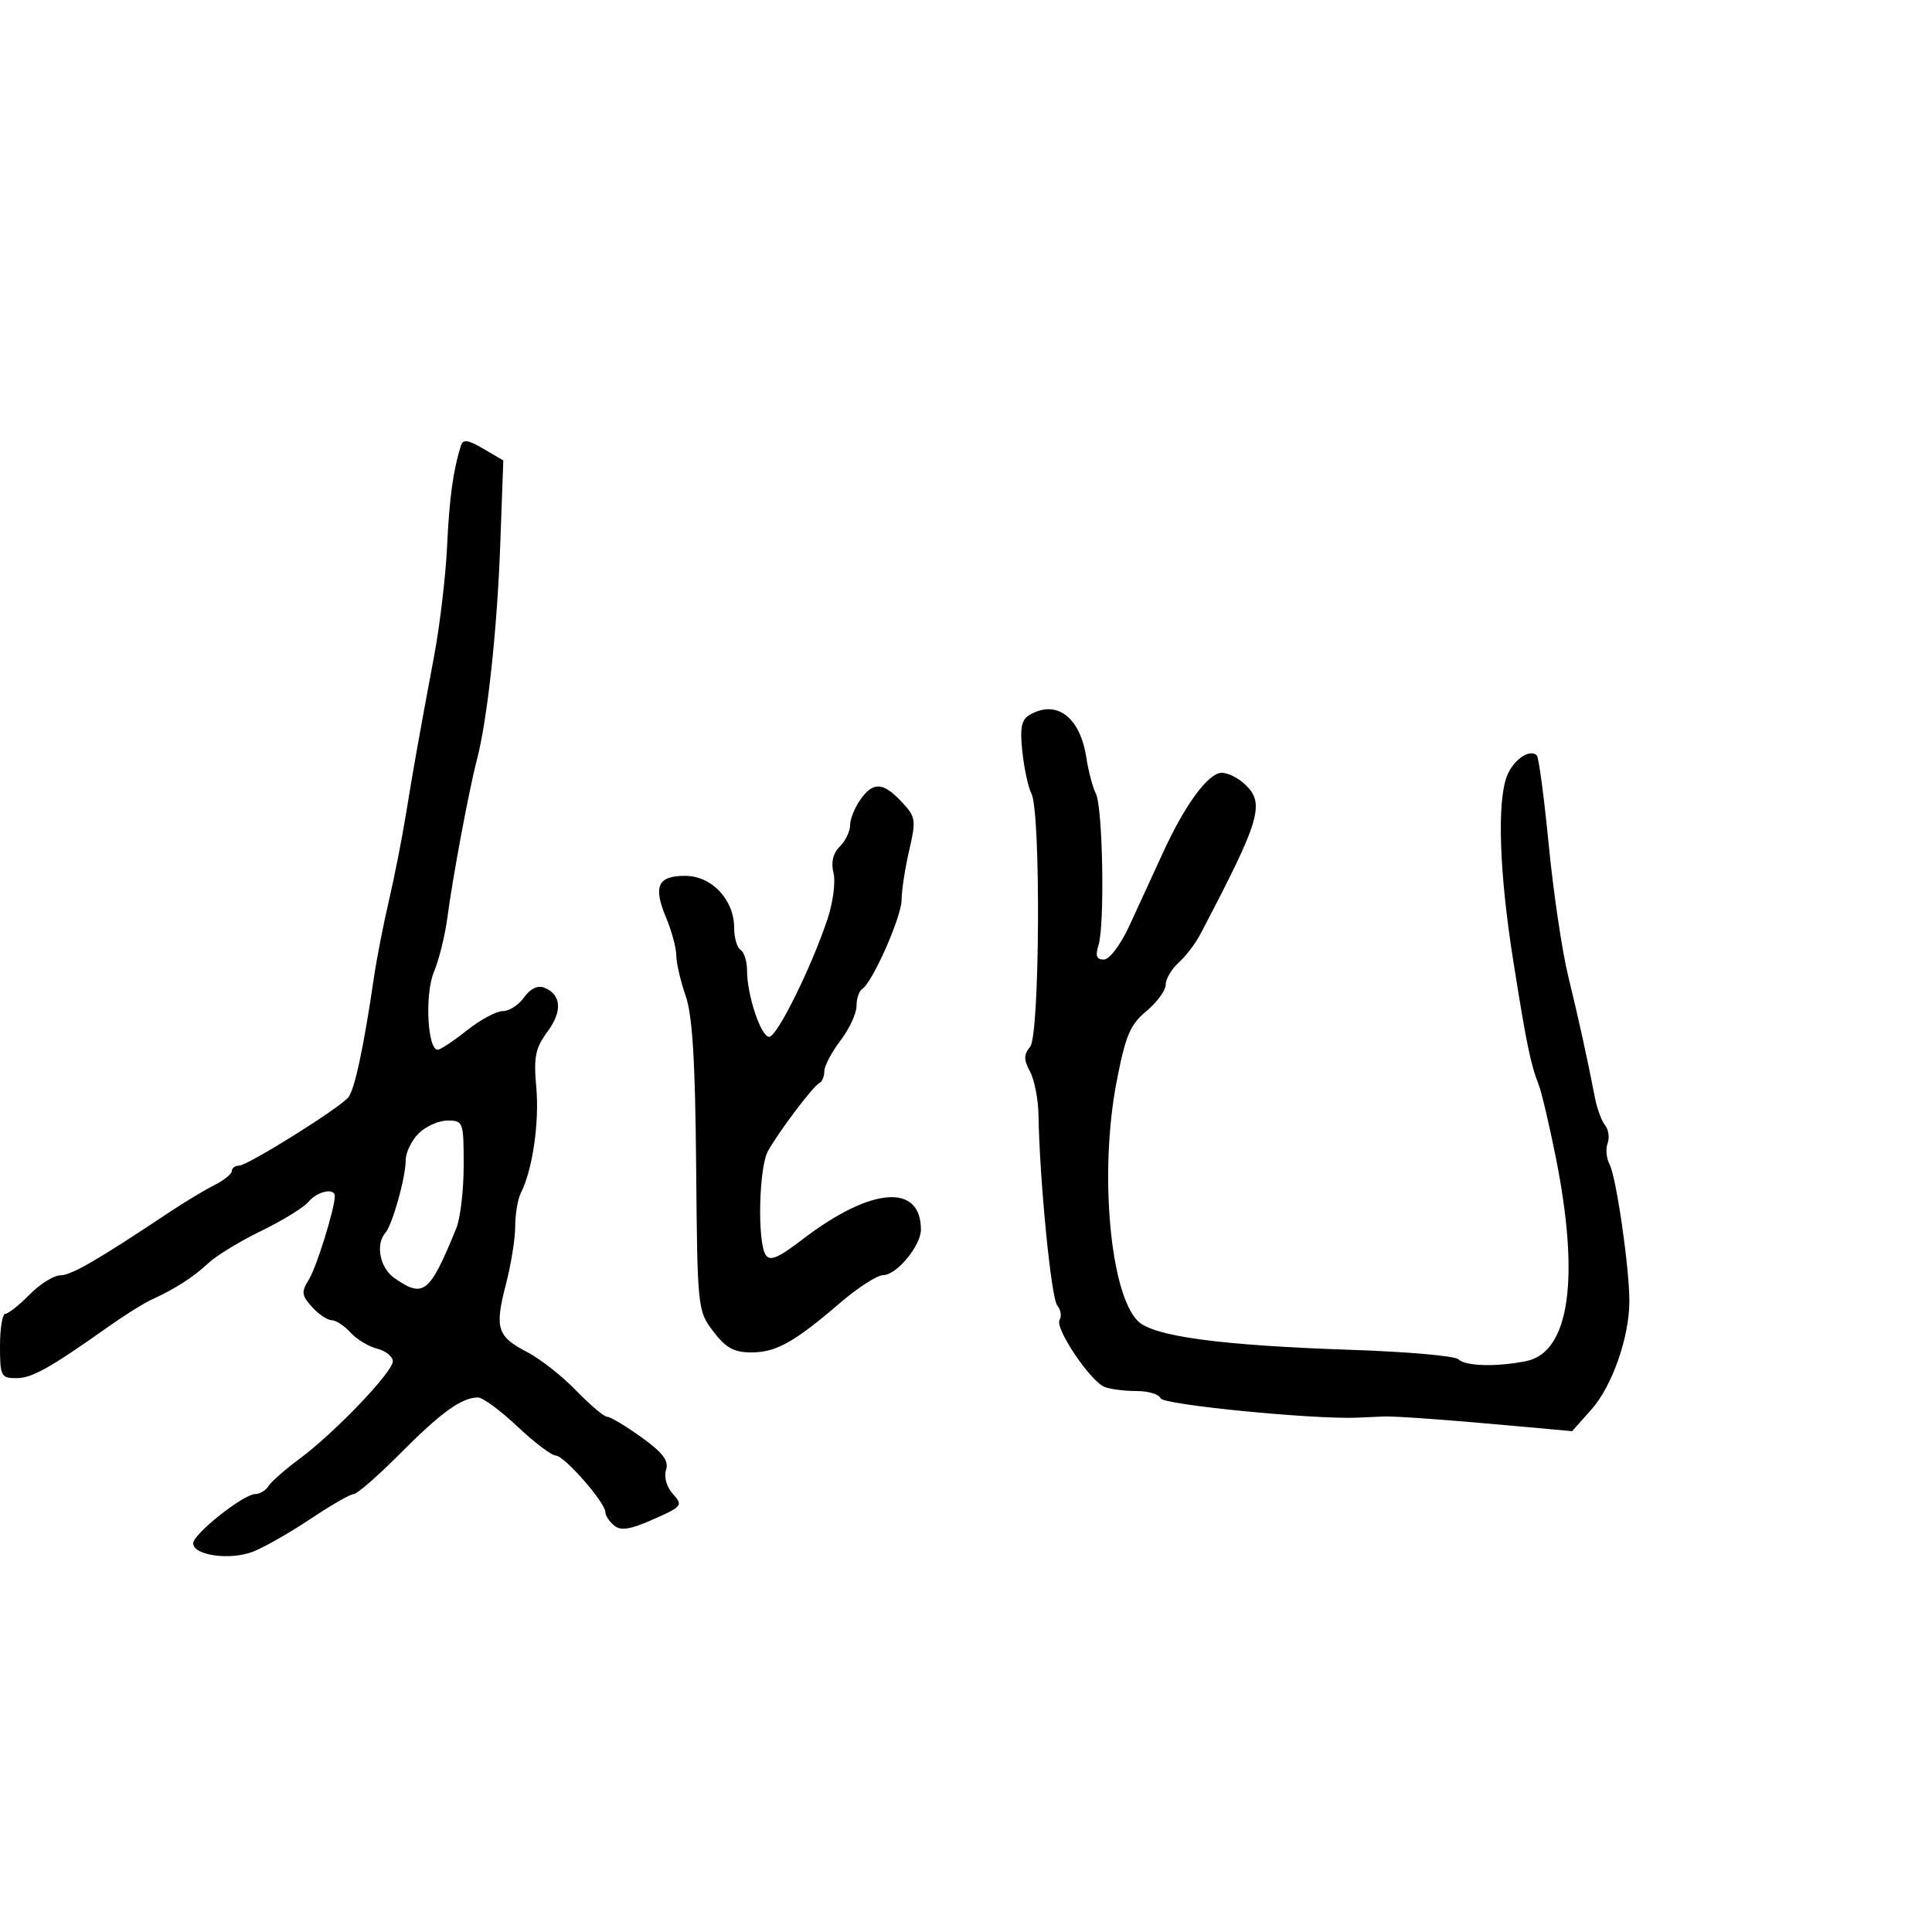 <svg xmlns="http://www.w3.org/2000/svg" width="300" height="300" viewBox="0 0 300 300" version="1.1">
	<path d="M 71.573 69.189 C 70.361 73.055, 69.774 77.335, 69.422 84.856 C 69.207 89.451, 68.302 97.101, 67.412 101.856 C 65.045 114.501, 64.296 118.706, 63.023 126.500 C 62.395 130.350, 61.195 136.425, 60.357 140 C 59.518 143.575, 58.471 148.975, 58.030 152 C 56.485 162.587, 55.062 169.220, 54.083 170.400 C 52.653 172.123, 38.447 181, 37.121 181 C 36.504 181, 36 181.374, 36 181.831 C 36 182.288, 34.763 183.286, 33.250 184.049 C 31.738 184.811, 28.700 186.635, 26.500 188.100 C 15.129 195.676, 11.121 198.003, 9.396 198.028 C 8.353 198.043, 6.187 199.393, 4.583 201.028 C 2.979 202.663, 1.292 204, 0.833 204 C 0.375 204, 0 206.250, 0 209 C 0 213.677, 0.163 214, 2.520 214 C 4.964 214, 7.700 212.470, 16.912 205.950 C 19.339 204.232, 22.264 202.397, 23.412 201.871 C 27.179 200.145, 30.039 198.312, 32.343 196.147 C 33.591 194.976, 37.302 192.713, 40.590 191.120 C 43.879 189.527, 47.171 187.499, 47.907 186.612 C 49.271 184.969, 52.010 184.390, 51.988 185.750 C 51.956 187.771, 49.140 196.803, 47.945 198.717 C 46.763 200.609, 46.828 201.153, 48.449 202.944 C 49.473 204.075, 50.845 205, 51.500 205 C 52.155 205, 53.468 205.860, 54.419 206.910 C 55.369 207.961, 57.239 209.094, 58.574 209.429 C 59.908 209.764, 61 210.644, 61 211.385 C 61 213.045, 51.924 222.526, 46.500 226.533 C 44.300 228.158, 42.140 230.053, 41.700 230.744 C 41.260 231.435, 40.330 232, 39.632 232 C 37.817 232, 30 238.196, 30 239.635 C 30 241.530, 35.764 242.333, 39.316 240.932 C 41.067 240.242, 45.082 237.949, 48.239 235.838 C 51.395 233.727, 54.405 232, 54.928 232 C 55.451 232, 58.719 229.144, 62.190 225.653 C 68.517 219.288, 71.699 217, 74.221 217 C 74.965 217, 77.717 219.025, 80.337 221.500 C 82.958 223.975, 85.641 226.008, 86.301 226.018 C 87.628 226.038, 94 233.314, 94 234.810 C 94 235.330, 94.612 236.263, 95.360 236.883 C 96.391 237.739, 97.859 237.508, 101.440 235.924 C 105.933 233.936, 106.080 233.746, 104.490 231.989 C 103.516 230.913, 103.070 229.354, 103.421 228.249 C 103.876 226.815, 102.947 225.583, 99.598 223.177 C 97.164 221.430, 94.775 220, 94.289 220 C 93.804 220, 91.627 218.162, 89.453 215.915 C 87.279 213.669, 83.868 210.988, 81.873 209.958 C 77.196 207.543, 76.785 206.247, 78.545 199.487 C 79.345 196.416, 80 192.343, 80 190.438 C 80 188.532, 80.397 186.191, 80.882 185.236 C 82.689 181.678, 83.764 174.325, 83.276 168.864 C 82.850 164.106, 83.121 162.755, 85.020 160.186 C 87.382 156.992, 87.168 154.385, 84.459 153.346 C 83.478 152.969, 82.302 153.551, 81.380 154.869 C 80.558 156.041, 79.074 157, 78.081 157 C 77.088 157, 74.576 158.350, 72.500 160 C 70.424 161.650, 68.388 163, 67.976 163 C 66.370 163, 65.939 154.390, 67.373 150.948 C 68.163 149.052, 69.105 145.250, 69.466 142.500 C 70.291 136.223, 72.835 122.621, 74.048 118 C 75.683 111.776, 77.197 97.814, 77.681 84.500 L 78.154 71.500 75.069 69.689 C 72.672 68.281, 71.893 68.170, 71.573 69.189 M 159.871 111.012 C 158.598 111.756, 158.354 113.008, 158.753 116.732 C 159.034 119.354, 159.669 122.285, 160.164 123.244 C 161.638 126.101, 161.461 160.739, 159.963 162.544 C 158.952 163.762, 158.948 164.534, 159.940 166.388 C 160.623 167.665, 161.216 170.687, 161.256 173.104 C 161.428 183.275, 163.223 201.564, 164.160 202.693 C 164.717 203.363, 164.884 204.378, 164.532 204.948 C 163.743 206.225, 169.326 214.527, 171.547 215.380 C 172.436 215.721, 174.664 216, 176.498 216 C 178.333 216, 180.002 216.507, 180.209 217.127 C 180.541 218.122, 203.974 220.429, 210.750 220.134 C 211.988 220.080, 213.787 220, 214.750 219.956 C 216.607 219.871, 224.793 220.468, 236.807 221.565 L 244.114 222.232 247.079 218.911 C 250.320 215.282, 252.996 207.676, 253.007 202.068 C 253.016 196.882, 250.978 182.786, 249.930 180.790 C 249.436 179.849, 249.300 178.381, 249.628 177.527 C 249.956 176.673, 249.780 175.418, 249.238 174.737 C 248.695 174.057, 247.990 172.150, 247.670 170.500 C 246.477 164.336, 245.149 158.296, 243.493 151.500 C 242.554 147.650, 241.201 138.504, 240.486 131.176 C 239.771 123.848, 238.938 117.605, 238.636 117.303 C 237.539 116.205, 234.947 118.009, 233.985 120.539 C 232.444 124.592, 232.821 135.591, 234.964 149.111 C 237.020 162.084, 237.660 165.198, 238.946 168.500 C 239.375 169.600, 240.542 174.550, 241.540 179.500 C 245.371 198.505, 243.722 210.006, 236.972 211.356 C 232.342 212.282, 227.552 212.149, 226.450 211.065 C 225.927 210.551, 218.525 209.896, 210 209.610 C 189.488 208.922, 179.075 207.520, 176.678 205.123 C 172.356 200.800, 170.684 181.985, 173.380 168 C 174.767 160.808, 175.480 159.115, 178.018 157 C 179.668 155.625, 181.014 153.782, 181.009 152.905 C 181.004 152.028, 181.903 150.492, 183.007 149.493 C 184.112 148.494, 185.626 146.512, 186.374 145.088 C 195.824 127.092, 196.522 124.687, 193.171 121.655 C 192.165 120.745, 190.613 120, 189.722 120 C 187.626 120, 183.992 124.948, 180.542 132.500 C 179.034 135.800, 176.706 140.863, 175.369 143.750 C 173.980 146.751, 172.280 149, 171.402 149 C 170.267 149, 170.050 148.416, 170.574 146.767 C 171.563 143.652, 171.246 125.344, 170.166 123.235 C 169.678 122.281, 169.010 119.757, 168.682 117.626 C 167.711 111.321, 164.049 108.572, 159.871 111.012 M 133.557 124.223 C 132.701 125.445, 132 127.213, 132 128.151 C 132 129.089, 131.280 130.578, 130.399 131.458 C 129.345 132.513, 129.013 133.914, 129.427 135.564 C 129.773 136.942, 129.343 140.192, 128.472 142.785 C 125.921 150.378, 120.653 161, 119.438 161 C 118.157 161, 116 154.534, 116 150.693 C 116 149.277, 115.550 147.840, 115 147.500 C 114.450 147.160, 114 145.619, 114 144.076 C 114 139.701, 110.515 136, 106.396 136 C 102.121 136, 101.391 137.606, 103.438 142.505 C 104.297 144.562, 105.007 147.202, 105.015 148.372 C 105.023 149.542, 105.675 152.355, 106.465 154.621 C 107.521 157.650, 107.953 164.678, 108.097 181.121 C 108.291 203.240, 108.322 203.538, 110.765 206.750 C 112.705 209.300, 113.973 210, 116.654 210 C 120.518 210, 123.330 208.431, 130.483 202.283 C 133.223 199.927, 136.228 198, 137.160 198 C 139.210 198, 143 193.423, 143 190.947 C 143 183.678, 135.239 184.312, 124.617 192.449 C 120.821 195.357, 119.545 195.890, 118.883 194.845 C 117.578 192.786, 117.841 181.258, 119.250 178.736 C 120.985 175.632, 126.325 168.571, 127.243 168.167 C 127.659 167.983, 128 167.166, 128 166.350 C 128 165.534, 129.125 163.392, 130.500 161.589 C 131.875 159.786, 133 157.368, 133 156.215 C 133 155.062, 133.393 153.875, 133.873 153.578 C 135.466 152.594, 140 142.344, 140 139.727 C 140 138.311, 140.528 134.867, 141.172 132.074 C 142.275 127.299, 142.205 126.847, 139.998 124.498 C 137.104 121.417, 135.567 121.352, 133.557 124.223 M 65 176 C 63.900 177.100, 63 178.960, 63 180.134 C 63 182.818, 60.937 190.187, 59.831 191.450 C 58.270 193.234, 58.997 196.884, 61.223 198.443 C 65.775 201.632, 66.709 200.881, 70.859 190.703 C 71.487 189.165, 72 184.777, 72 180.953 C 72 174.203, 71.927 174, 69.500 174 C 68.125 174, 66.100 174.900, 65 176" stroke="none" fill="black" fill-rule="evenodd"/>
</svg>